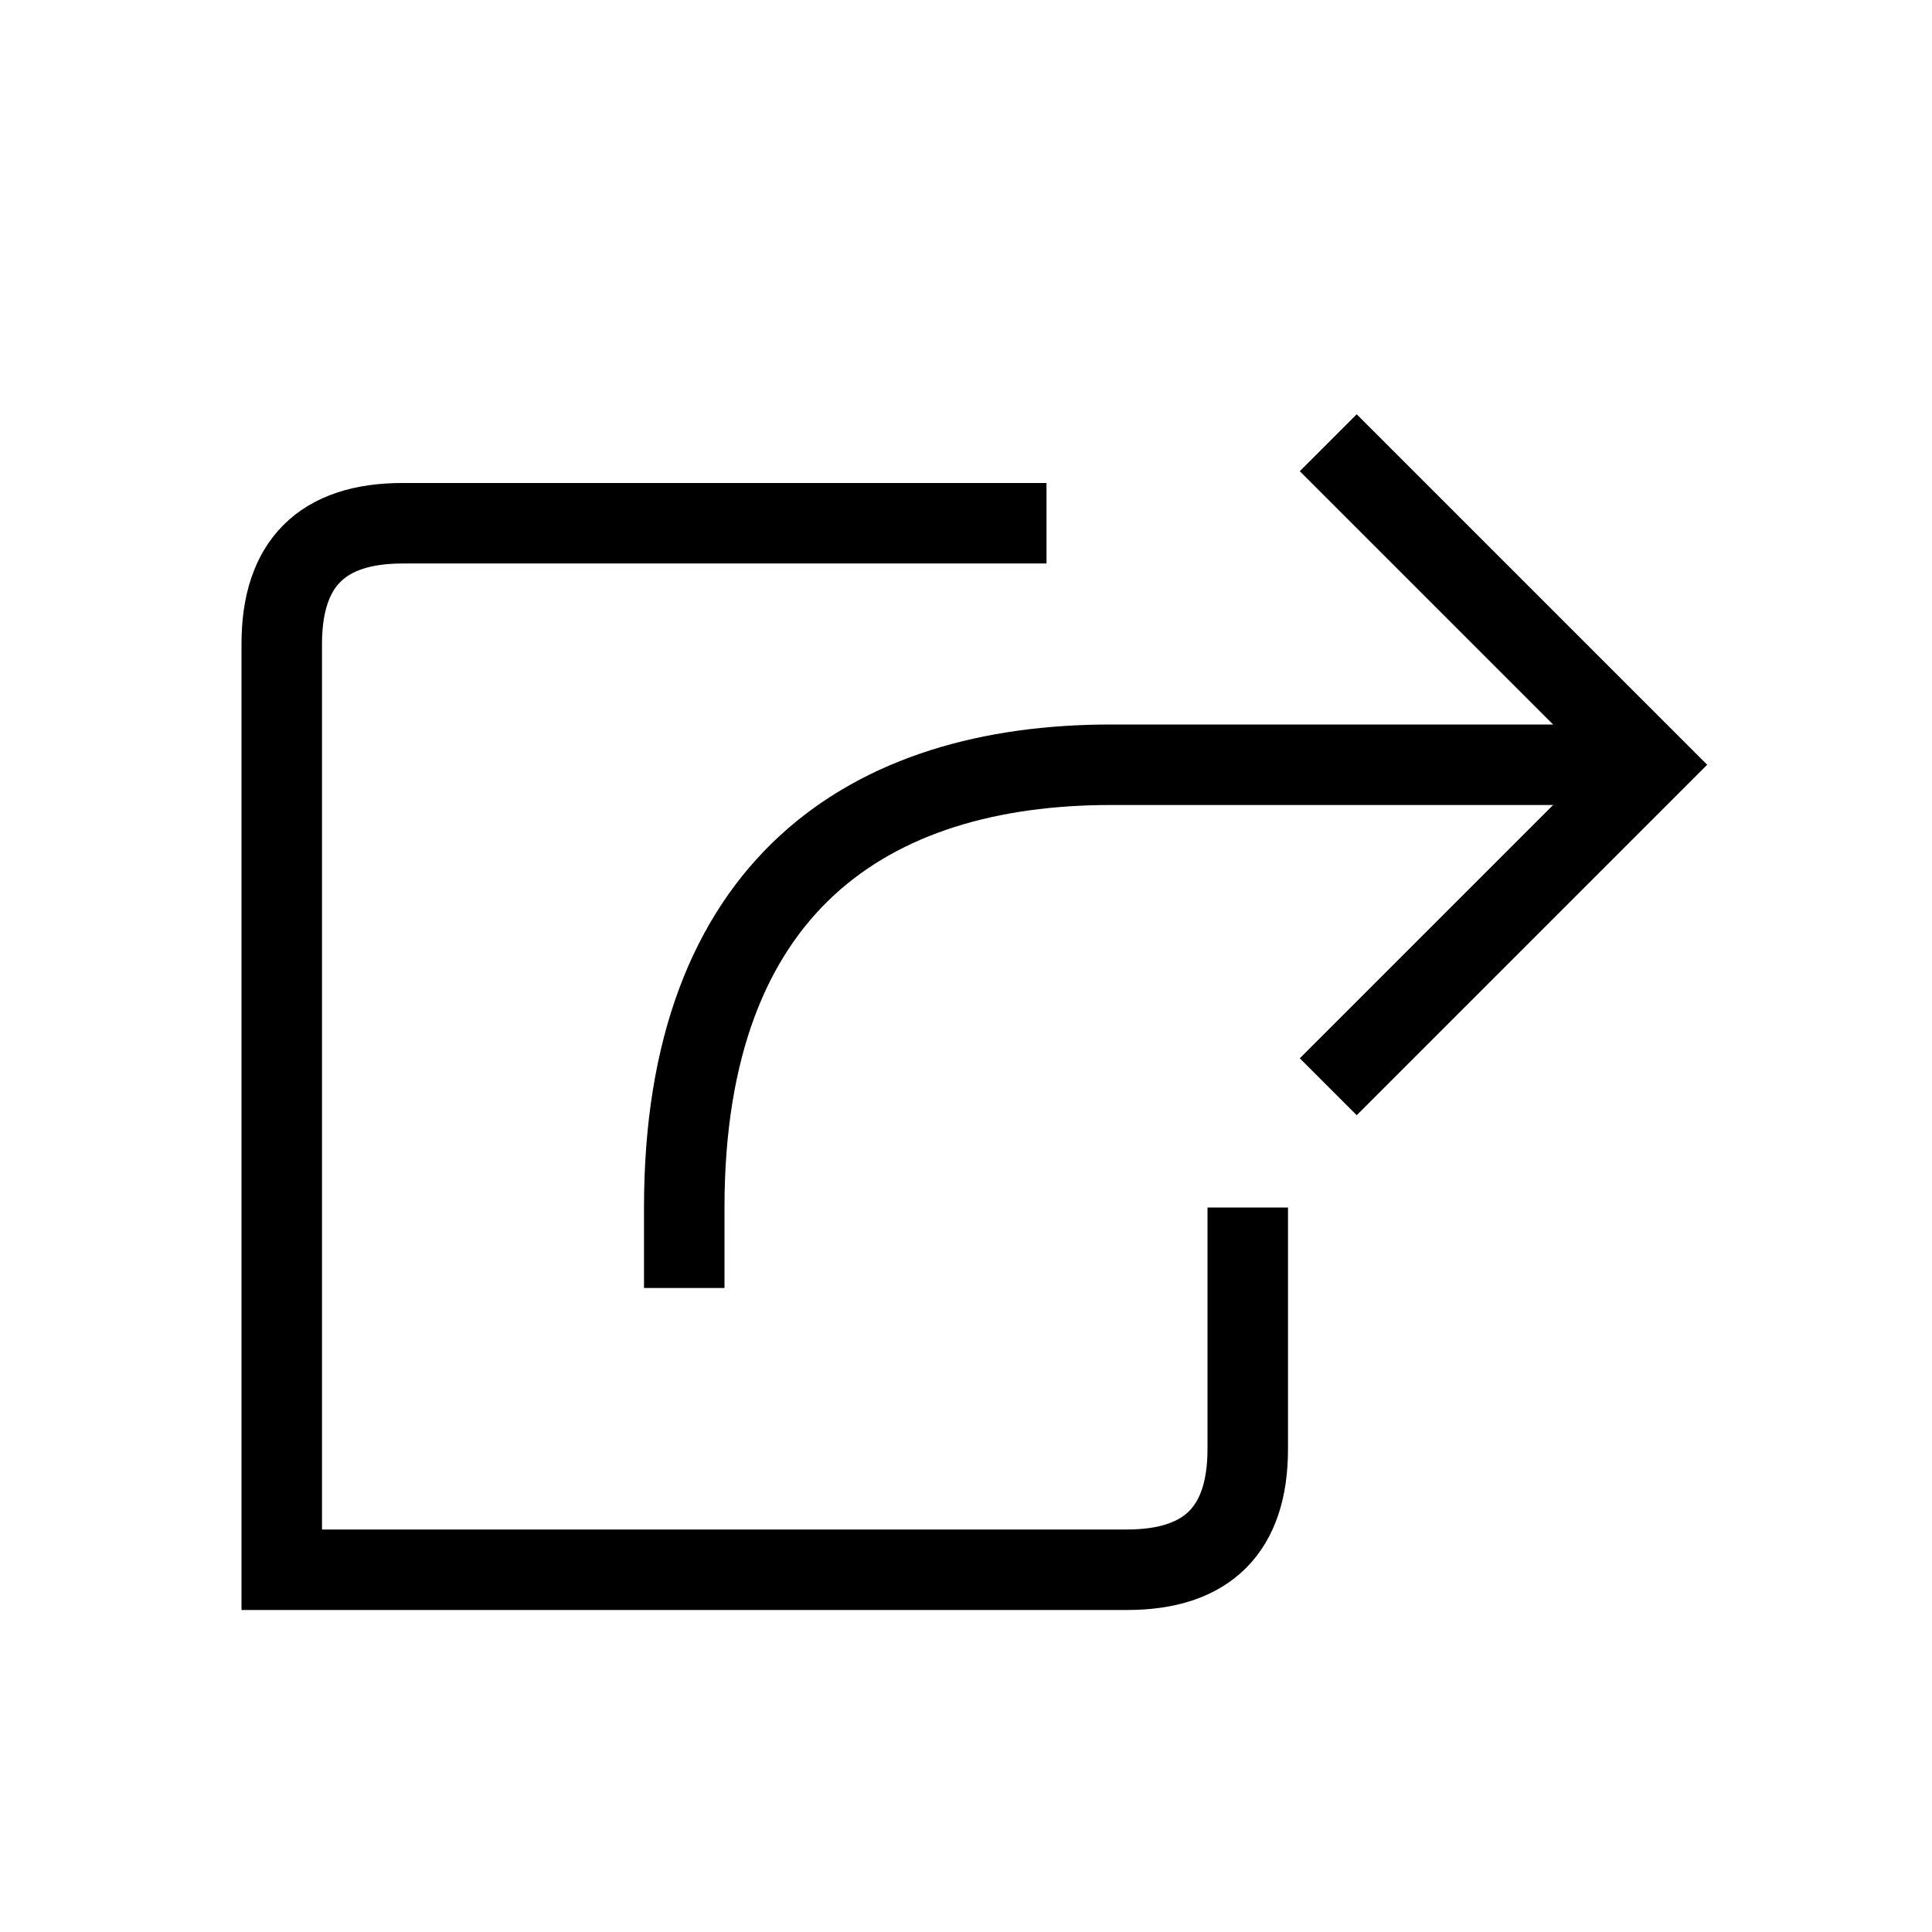 <?xml version="1.0" encoding="UTF-8"?>
<svg width="24px" height="24px" viewBox="0 0 24 24" version="1.1" xmlns="http://www.w3.org/2000/svg" xmlns:xlink="http://www.w3.org/1999/xlink">
    <!-- Generator: sketchtool 48.1 (47250) - http://www.bohemiancoding.com/sketch -->
    <title>share-small</title>
    <desc>Created with sketchtool.</desc>
    <defs></defs>
    <g id="icons-published" stroke="none" stroke-width="1" fill="none" fill-rule="evenodd">
        <g id="briefing" transform="translate(-68, -1690)"></g>
        <g id="share-small" stroke="#000000">
            <polyline id="Shape" points="16.5 5.5 20.5 9.5 16.5 13.5"></polyline>
            <path d="M20.2,9.5 L13.8,9.5 C10.8,9.5 8.5,11 8.5,15 L8.5,16" id="Shape"></path>
            <path d="M15.5,15 L15.5,18 C15.5,19 15,19.5 14,19.5 L3.5,19.5 L3.5,8 C3.5,7 4,6.5 5,6.5 L13,6.5" id="Shape"></path>
        </g>
    </g>
</svg>